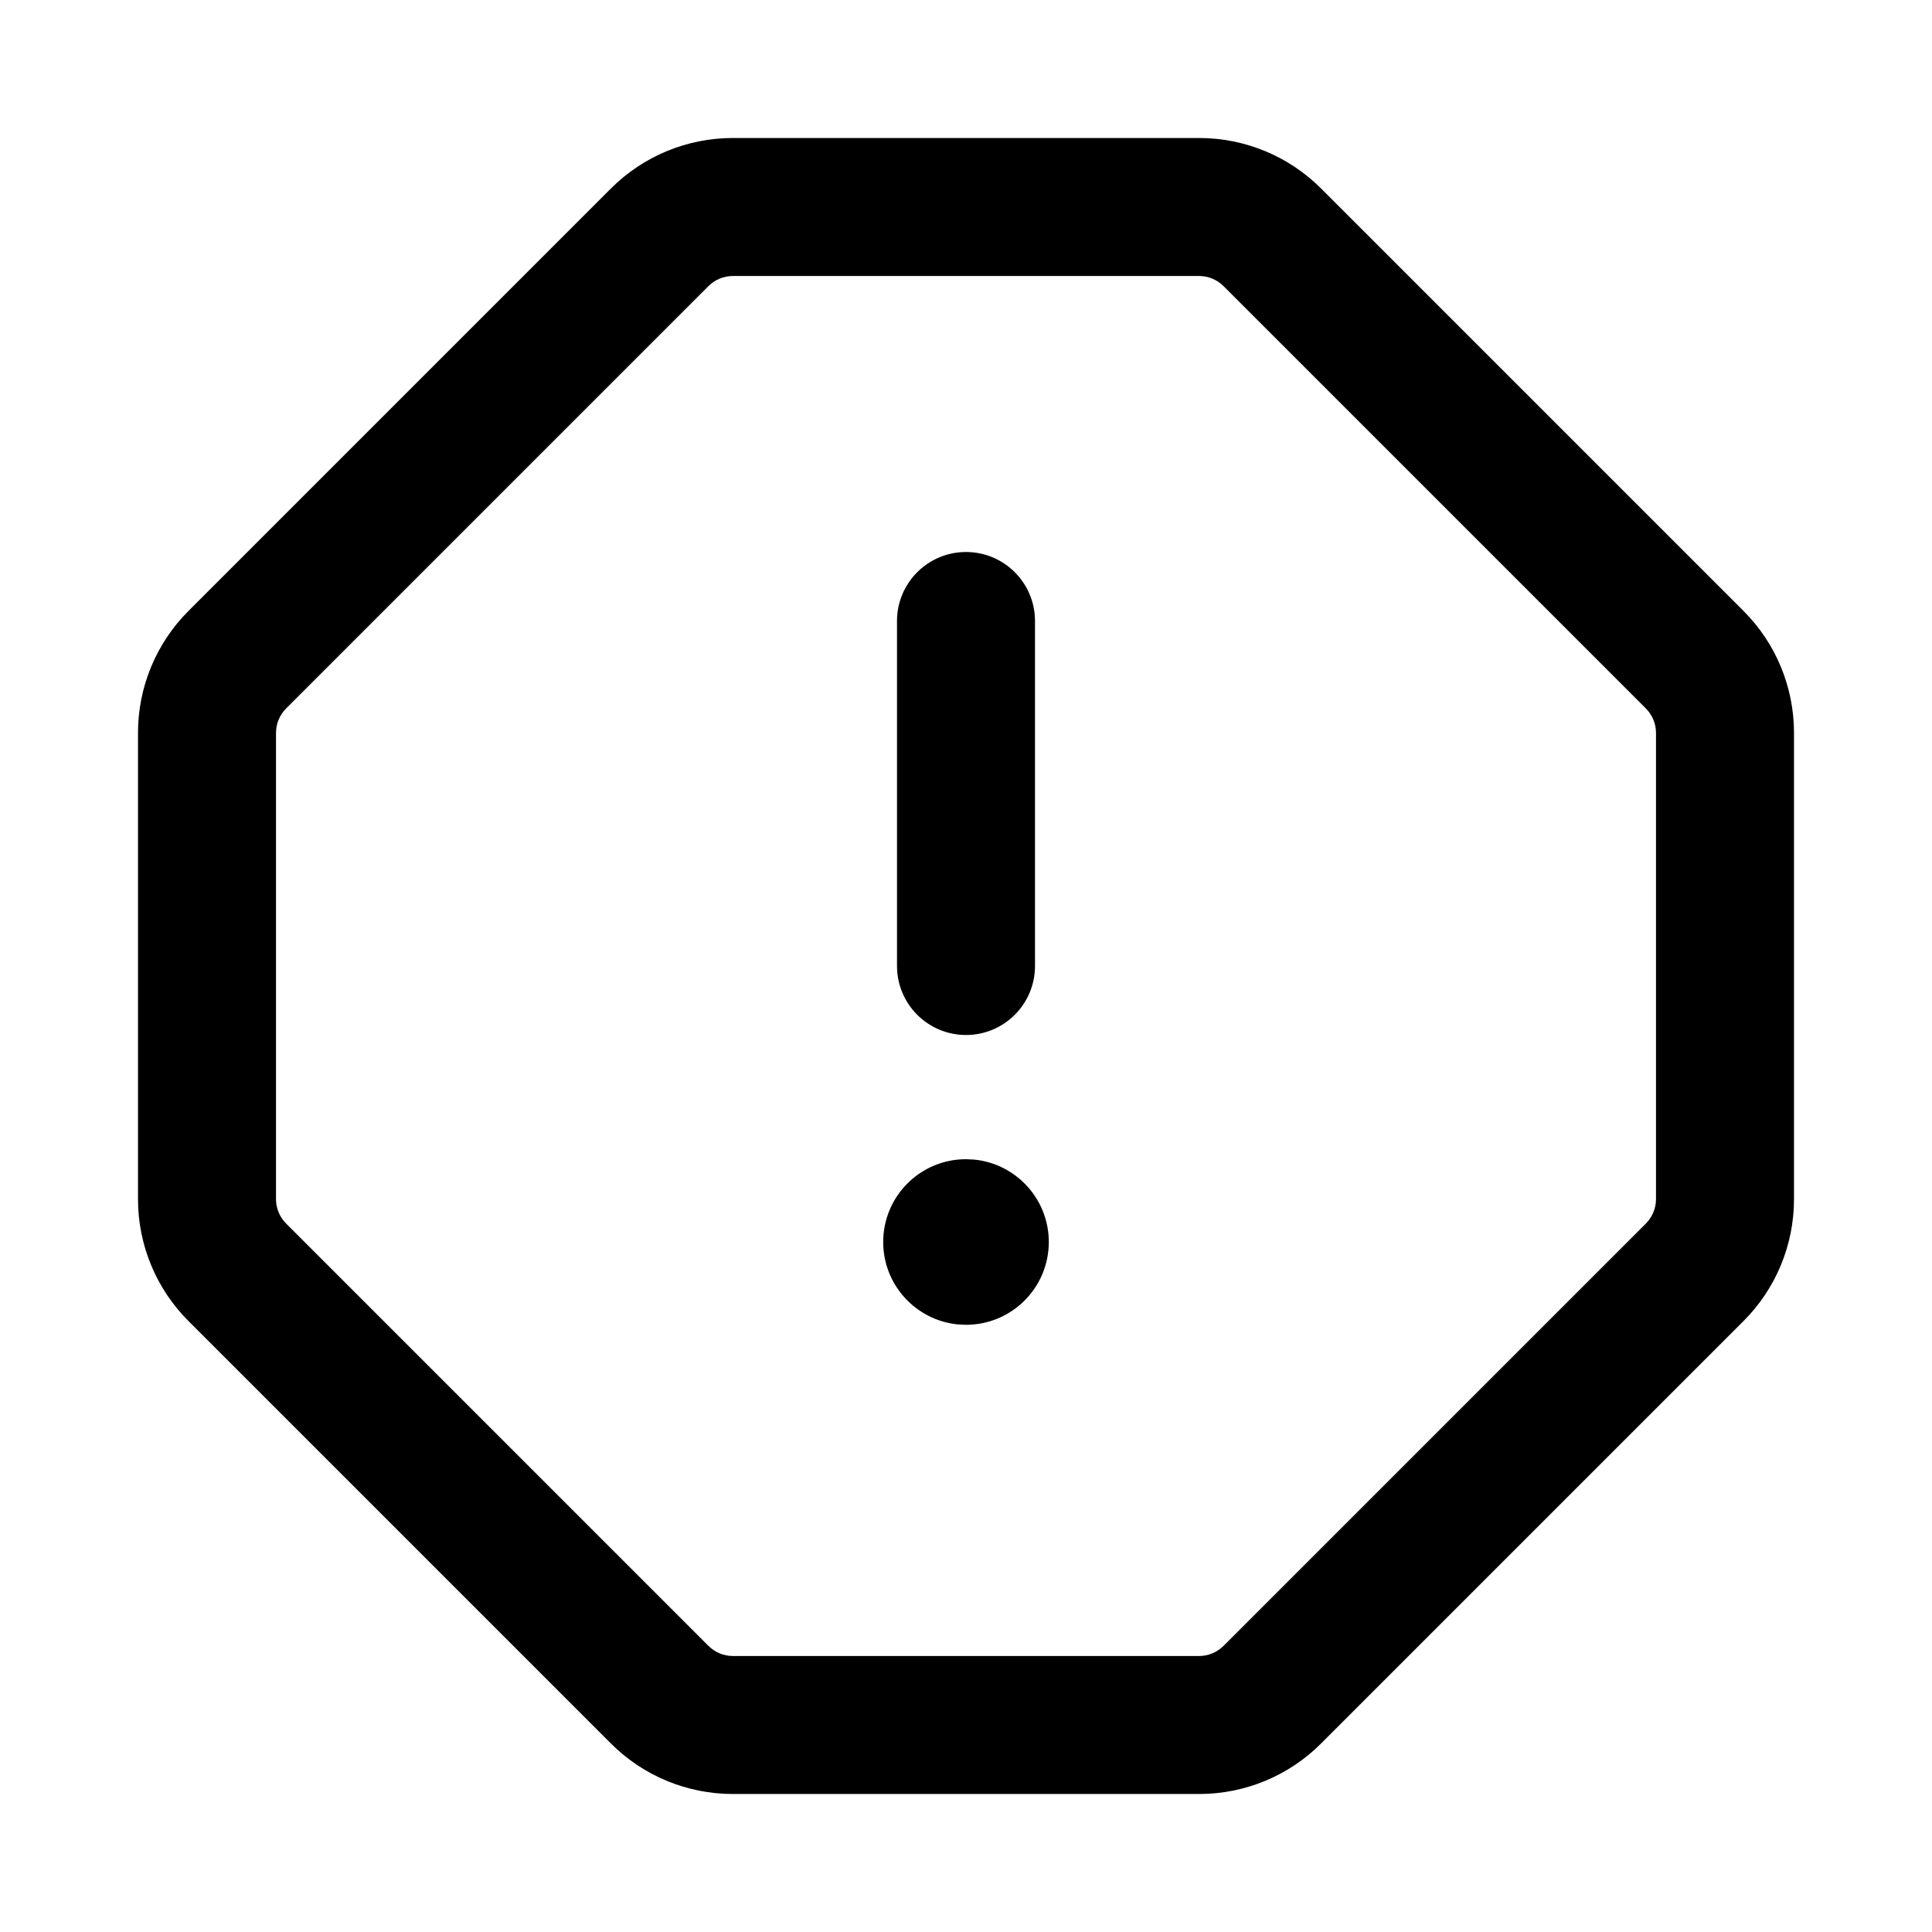 <?xml version="1.0" encoding="UTF-8"?>
<svg width="28px" height="28px" viewBox="0 0 28 28" version="1.1" xmlns="http://www.w3.org/2000/svg" xmlns:xlink="http://www.w3.org/1999/xlink">
    <!-- Generator: Sketch 63.1 (92452) - https://sketch.com -->
    <title>report_modified_outline_28</title>
    <desc>Created with Sketch.</desc>
    <g id="Page-1" stroke="none" stroke-width="1" fill="none" fill-rule="evenodd">
        <g id="report_modified_outline_28">
            <rect x="0" y="0" width="28" height="28"></rect>
            <path d="M17.379,2 C18.042,2 18.678,2.263 19.146,2.732 L25.268,8.854 C25.737,9.322 26,9.958 26,10.621 L26,17.379 C26,18.042 25.737,18.678 25.268,19.146 L19.146,25.268 C18.678,25.737 18.042,26 17.379,26 L10.621,26 C9.958,26 9.322,25.737 8.854,25.268 L2.732,19.146 C2.263,18.678 2,18.042 2,17.379 L2,10.621 C2,9.958 2.263,9.322 2.732,8.854 L8.854,2.732 C9.322,2.263 9.958,2 10.621,2 L17.379,2 Z M17.379,4 L10.621,4 C10.489,4 10.362,4.053 10.268,4.146 L4.146,10.268 C4.053,10.362 4,10.489 4,10.621 L4,17.379 C4,17.511 4.053,17.638 4.146,17.732 L10.268,23.854 C10.362,23.947 10.489,24 10.621,24 L17.379,24 C17.511,24 17.638,23.947 17.732,23.854 L23.854,17.732 C23.947,17.638 24,17.511 24,17.379 L24,10.621 C24,10.489 23.947,10.362 23.854,10.268 L17.732,4.146 C17.638,4.053 17.511,4 17.379,4 Z M14,16.8 L14.123,16.806 C14.728,16.868 15.2,17.379 15.2,18 C15.2,18.663 14.663,19.2 14,19.2 L14,19.2 L13.877,19.194 C13.272,19.132 12.8,18.621 12.8,18 C12.8,17.337 13.337,16.8 14,16.8 L14,16.8 Z M14,8 C14.552,8 15,8.448 15,9 L15,9 L15,14 C15,14.552 14.552,15 14,15 C13.448,15 13,14.552 13,14 L13,14 L13,9 C13,8.448 13.448,8 14,8 Z" id="↳-Icon-Color" fill="currentColor" fill-rule="nonzero"></path>
        </g>
    </g>
</svg>
